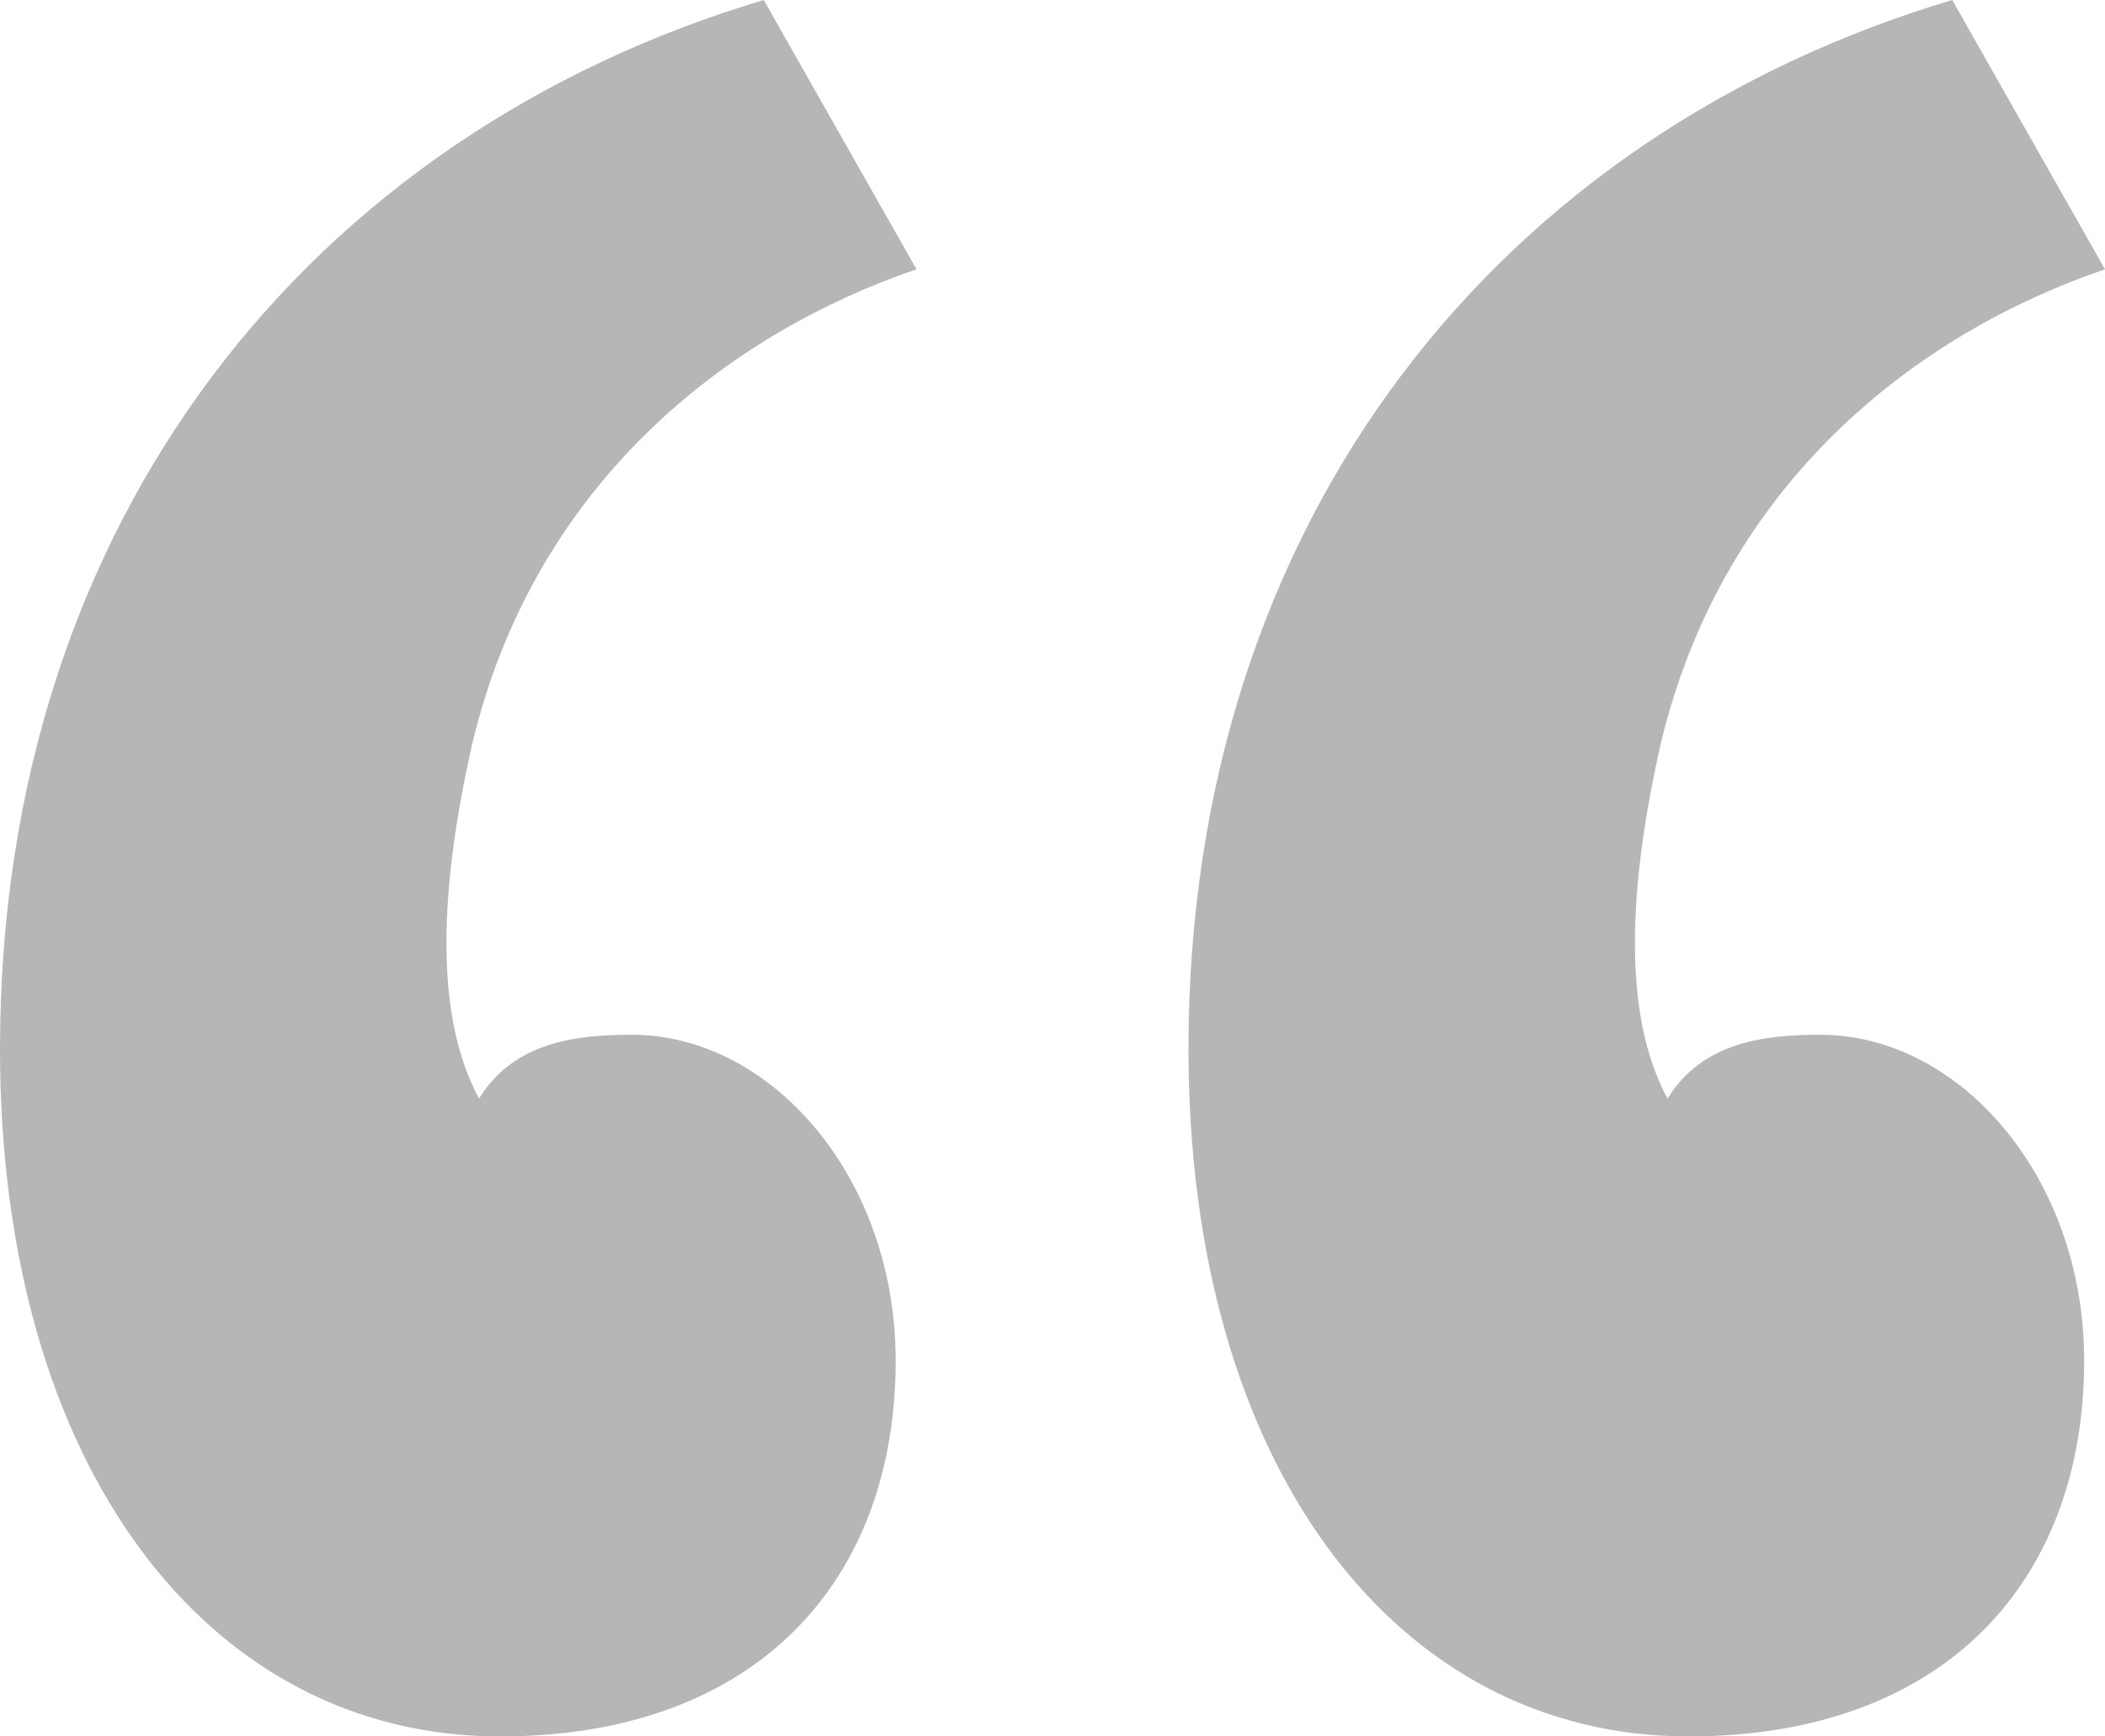 <svg width="40" height="33" viewBox="0 0 40 33" fill="none" xmlns="http://www.w3.org/2000/svg">
<path d="M39.604 25.861C39.604 22.359 37.229 19.665 34.59 19.665C33.535 19.665 32.348 19.8 31.688 20.878C31.028 19.665 30.764 17.645 31.556 14.143C32.743 9.159 36.438 6.331 40 5.118L37.097 0C28.521 2.559 22.584 9.833 22.584 19.935C22.584 27.882 26.542 33 32.084 33C36.965 33 39.604 30.037 39.604 25.861Z" fill="#B6B6B6"/>
<path d="M17.02 25.861C17.02 22.359 14.645 19.665 12.006 19.665C10.951 19.665 9.763 19.8 9.104 20.878C8.444 19.665 8.18 17.645 8.972 14.143C10.159 9.159 13.854 6.331 17.416 5.118L14.513 0C5.937 2.559 0 9.833 0 19.935C0 27.882 3.958 33 9.5 33C14.381 33 17.02 30.037 17.02 25.861Z" fill="#B6B6B6"/>
</svg>
